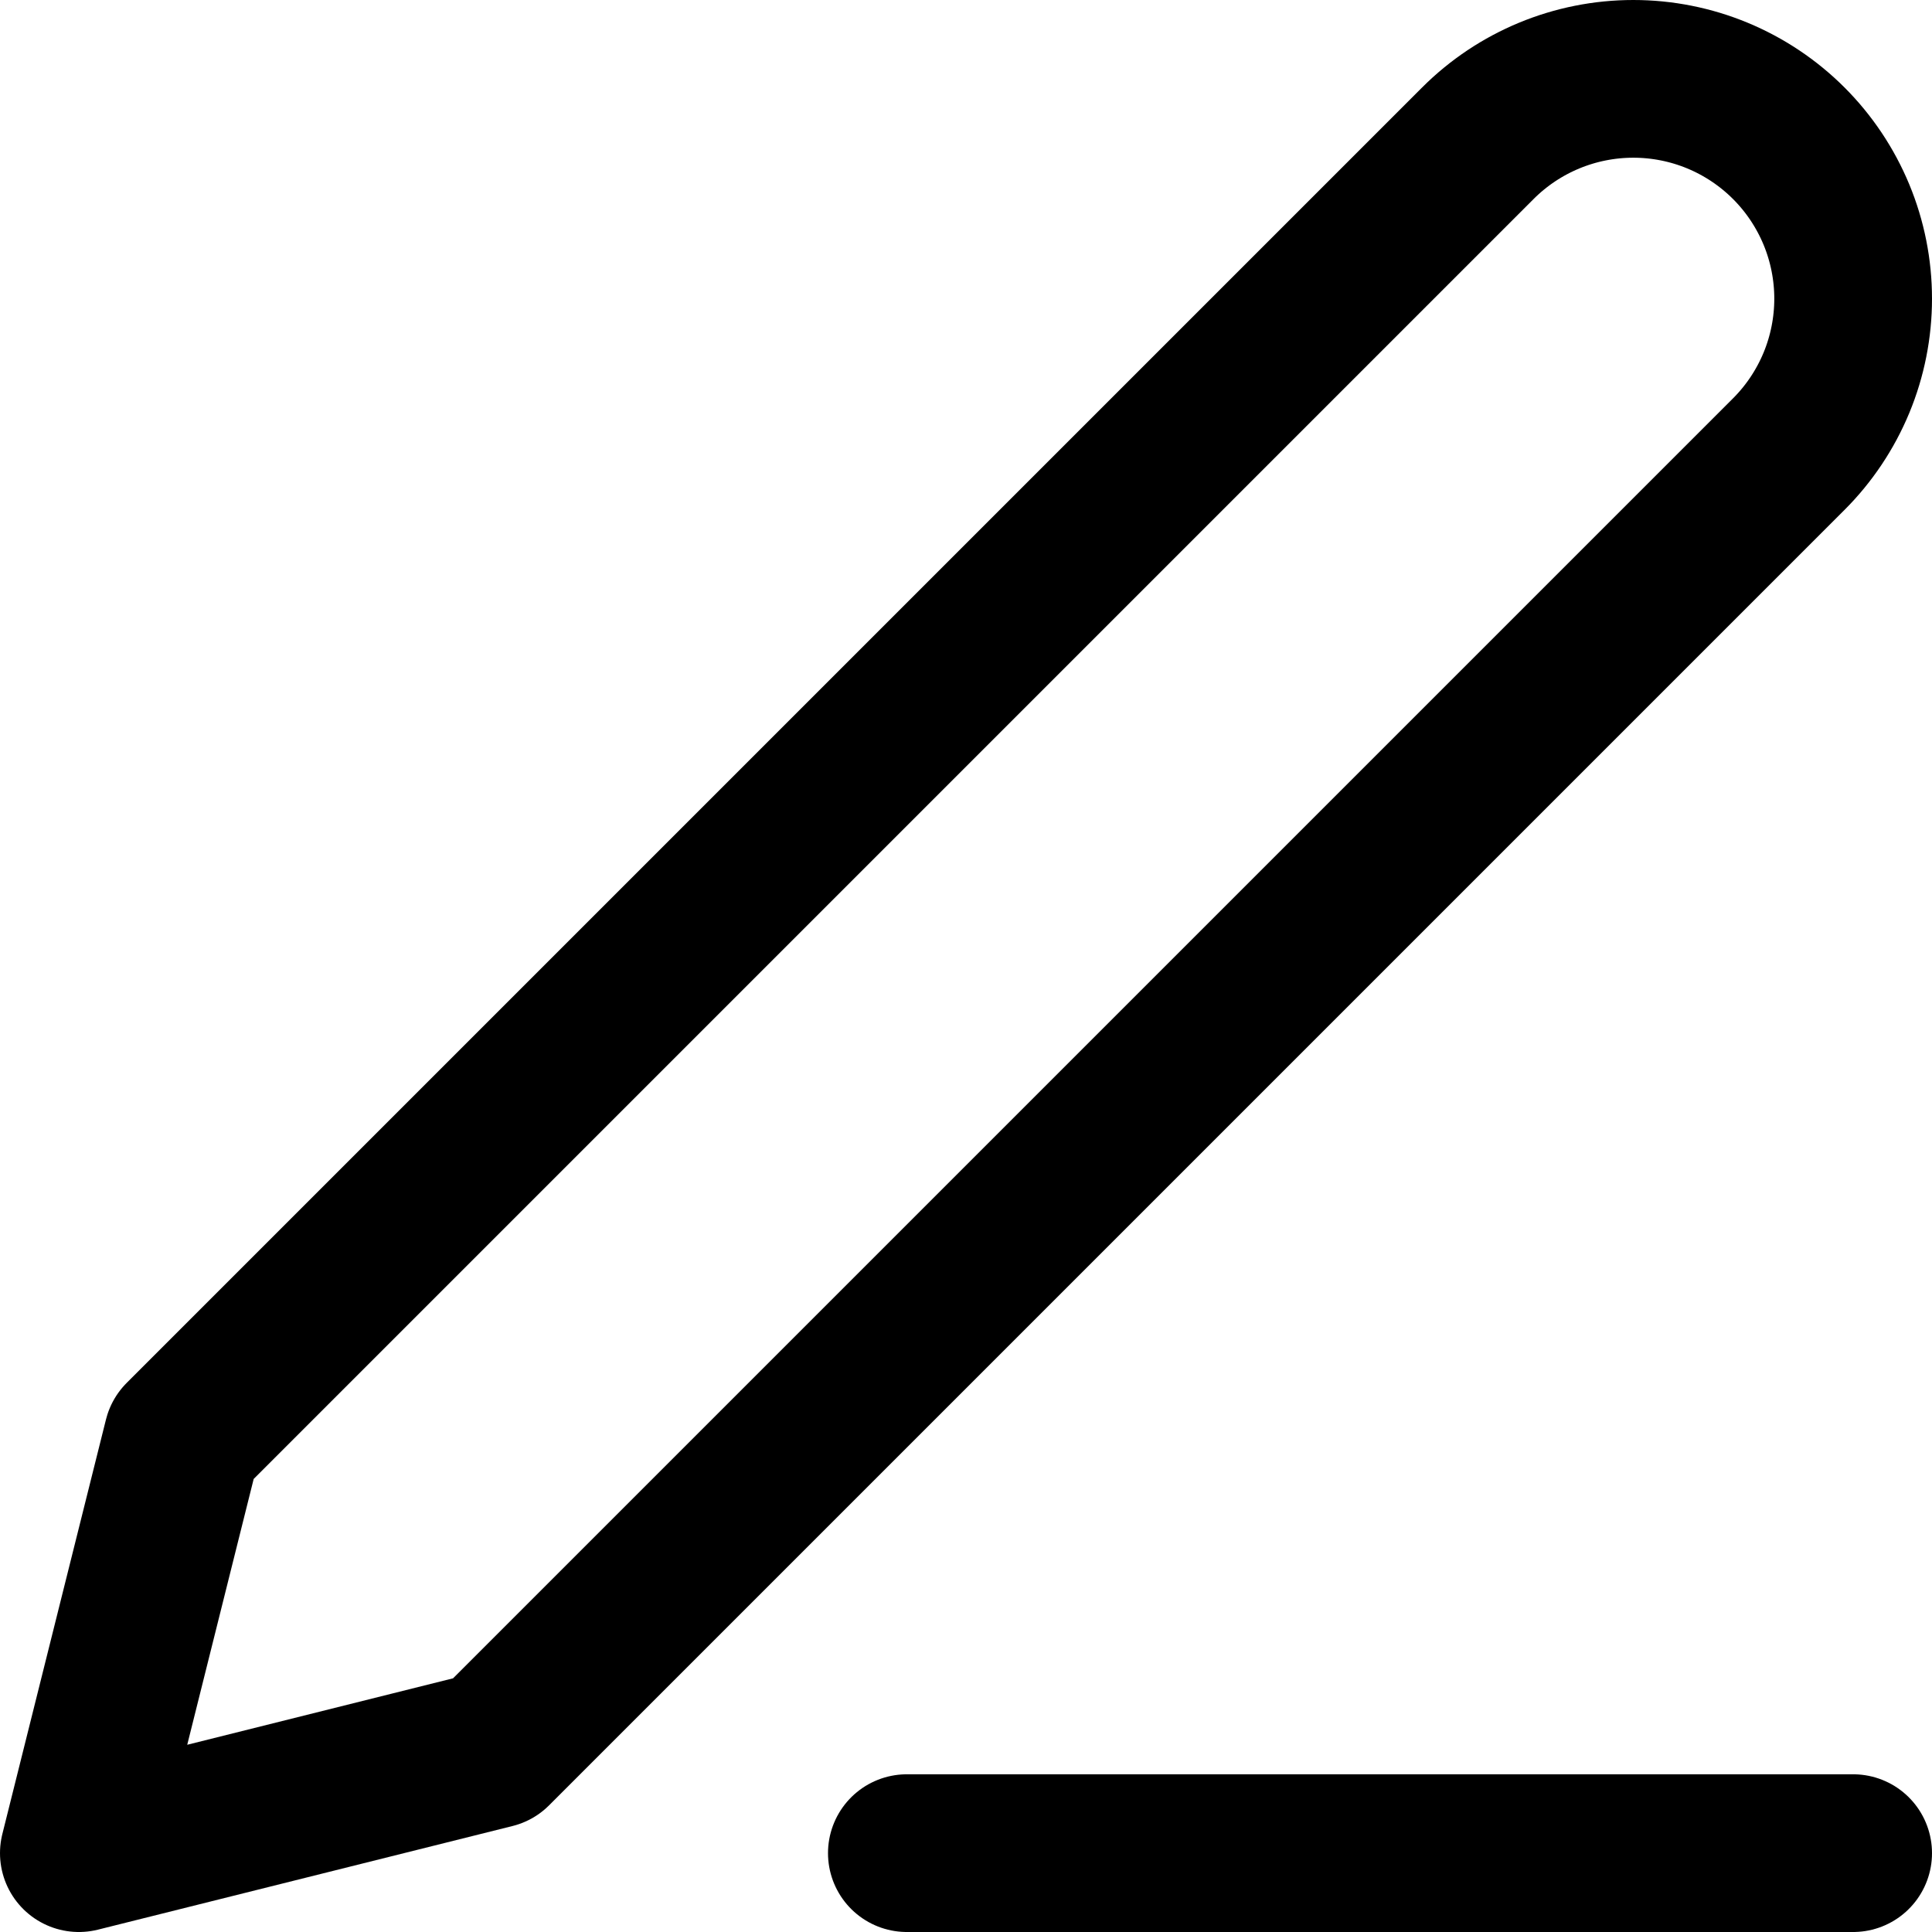 <svg width="49" height="49" viewBox="0 0 49 49" fill="none" xmlns="http://www.w3.org/2000/svg">
<path d="M37.482 3.633C38.528 2.587 39.946 2 41.425 2C42.157 2 42.882 2.144 43.558 2.424C44.235 2.705 44.849 3.115 45.367 3.633C45.885 4.151 46.295 4.765 46.576 5.442C46.856 6.118 47 6.843 47 7.575C47 8.308 46.856 9.033 46.576 9.709C46.295 10.386 45.885 11 45.367 11.518L12.513 44.372L2 47L4.628 36.487L37.482 3.633Z" stroke="black" stroke-width="4" stroke-linecap="round" stroke-linejoin="round"/>
<path d="M23 47H47" stroke="black" stroke-width="4" stroke-linecap="round" stroke-linejoin="round"/>
</svg>
